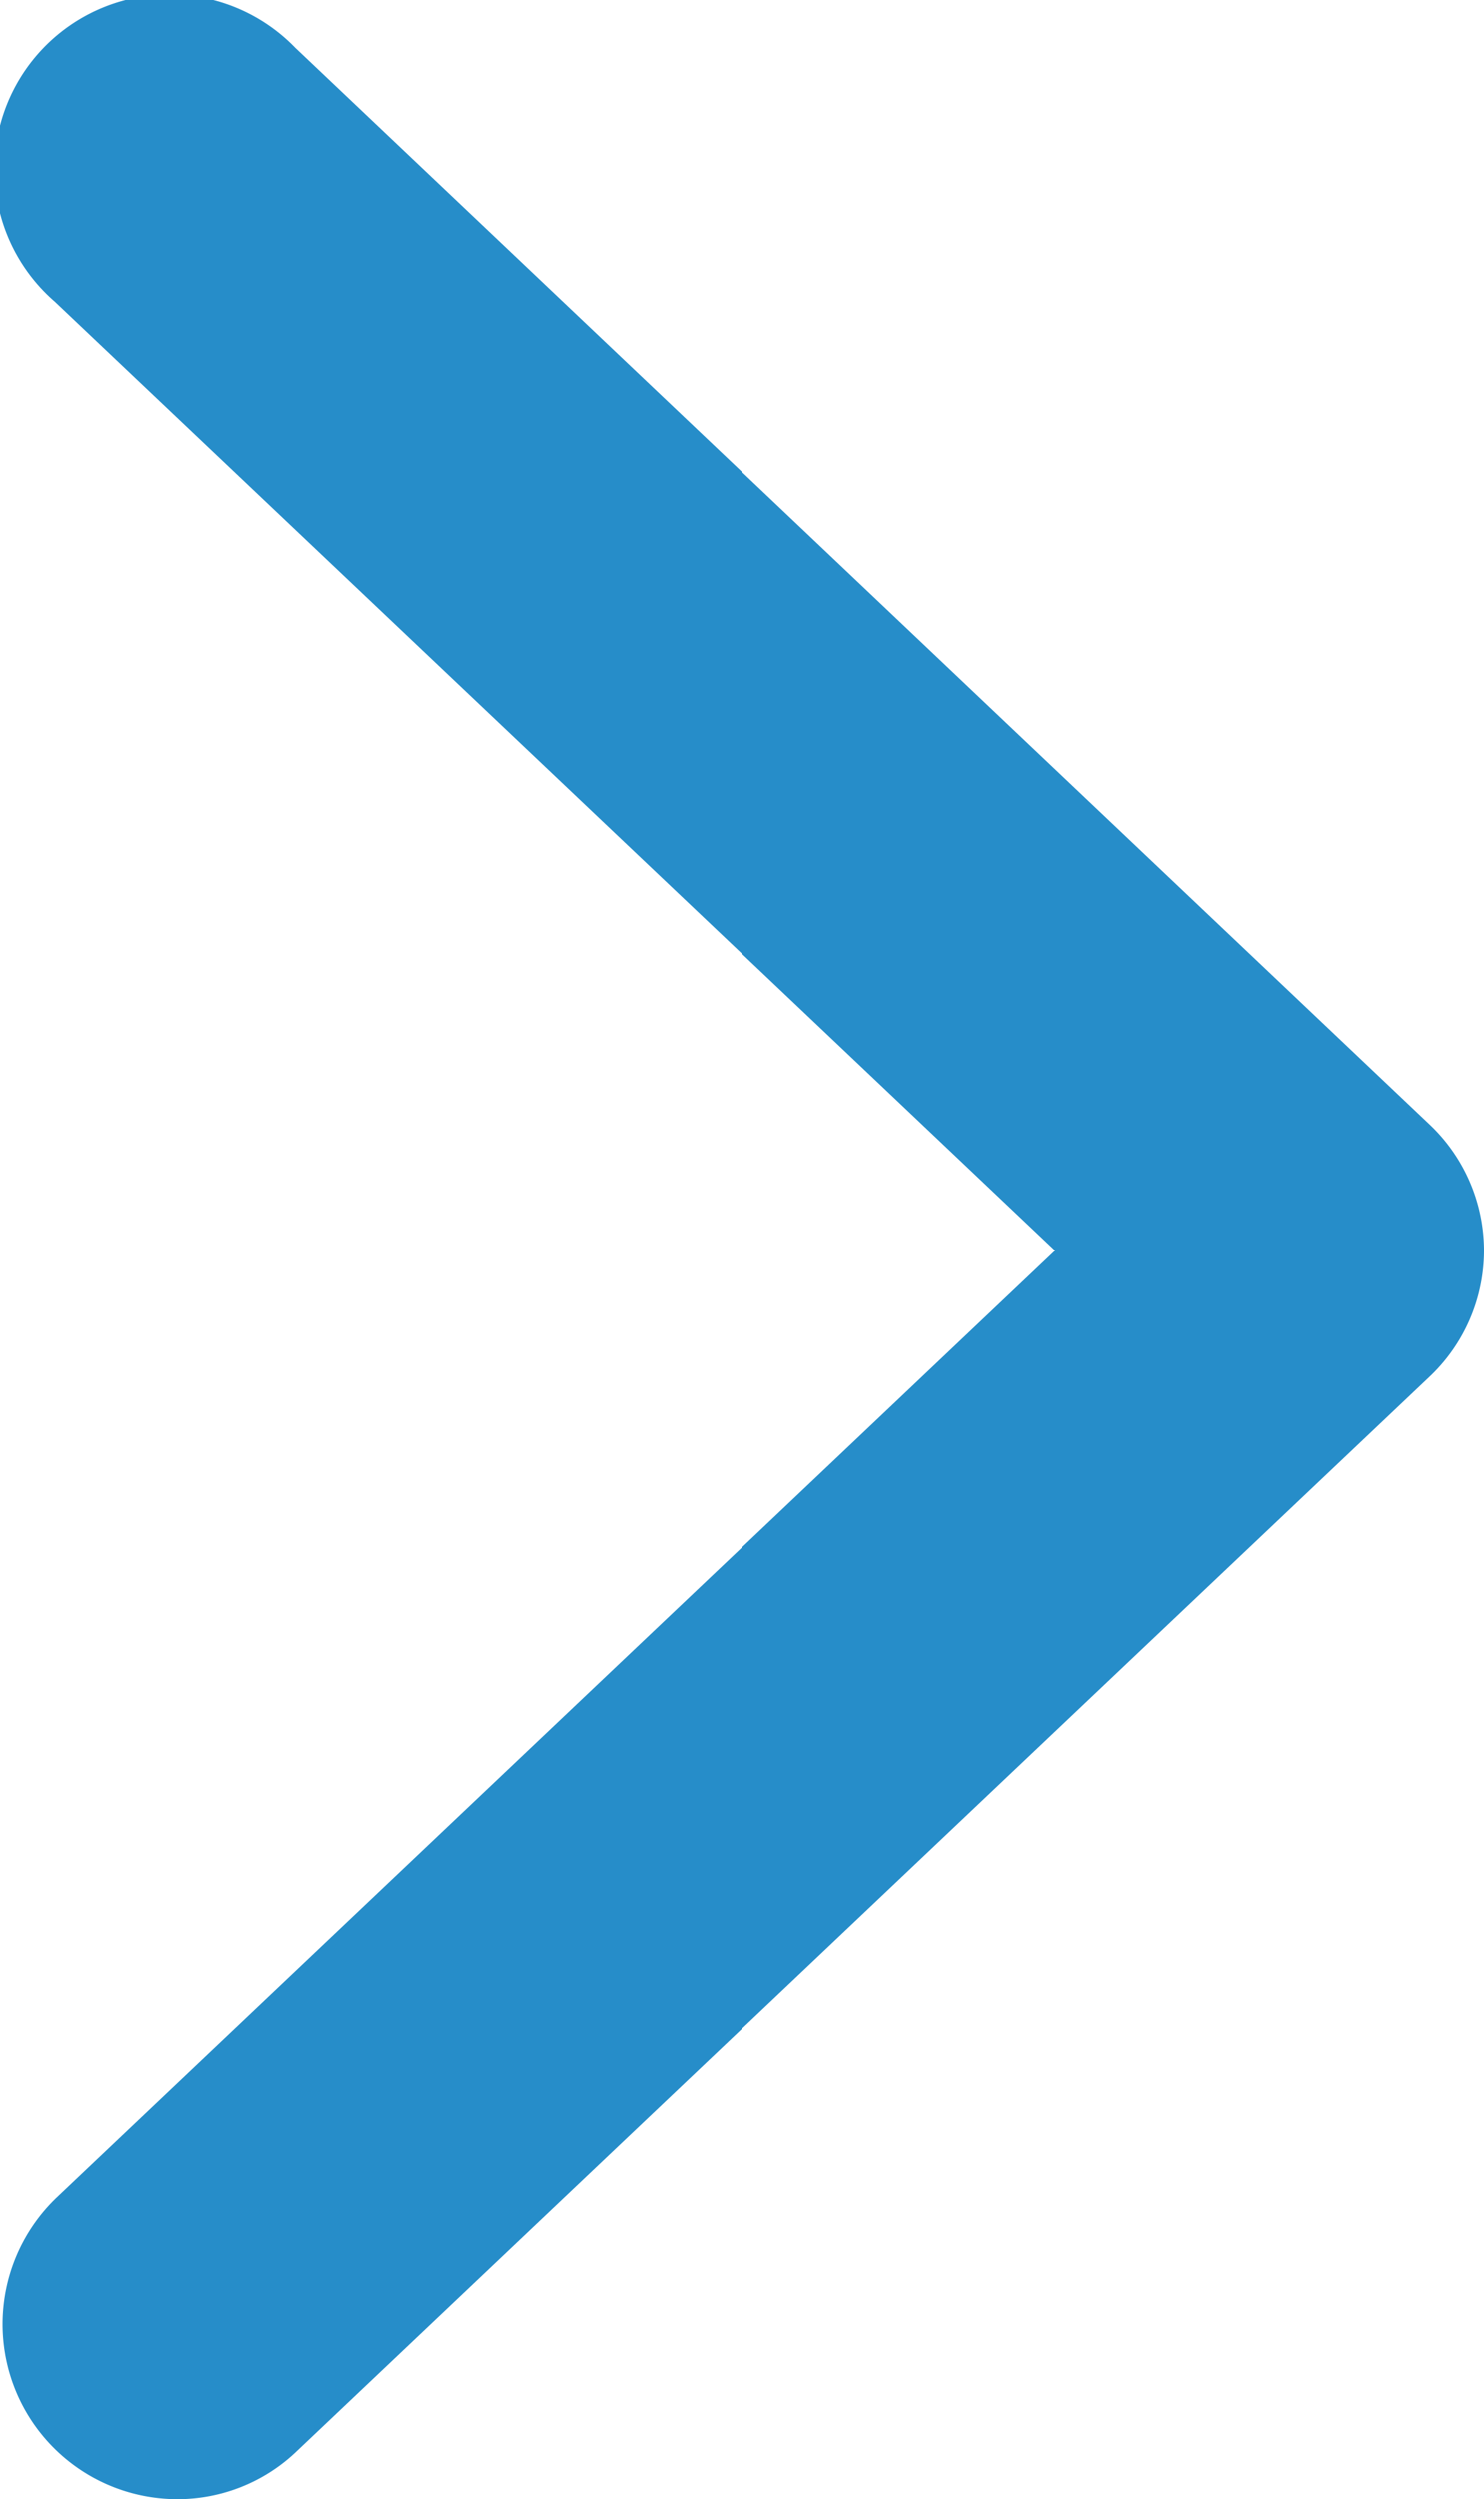 <svg xmlns="http://www.w3.org/2000/svg" viewBox="0 0 22.74 38.27"><defs><style>.cls-1{fill:#268dc9;}</style></defs><g id="Capa_2" data-name="Capa 2"><g id="Capa_2-2" data-name="Capa 2"><path class="cls-1" d="M2.71,38.27A2.68,2.68,0,0,1,.87,33.65l15.3-14.5L.84,4.62A2.68,2.68,0,1,1,4.52.73L21.9,17.21a2.66,2.66,0,0,1,0,3.88L4.55,37.53A2.64,2.64,0,0,1,2.71,38.27Z"/></g></g></svg>